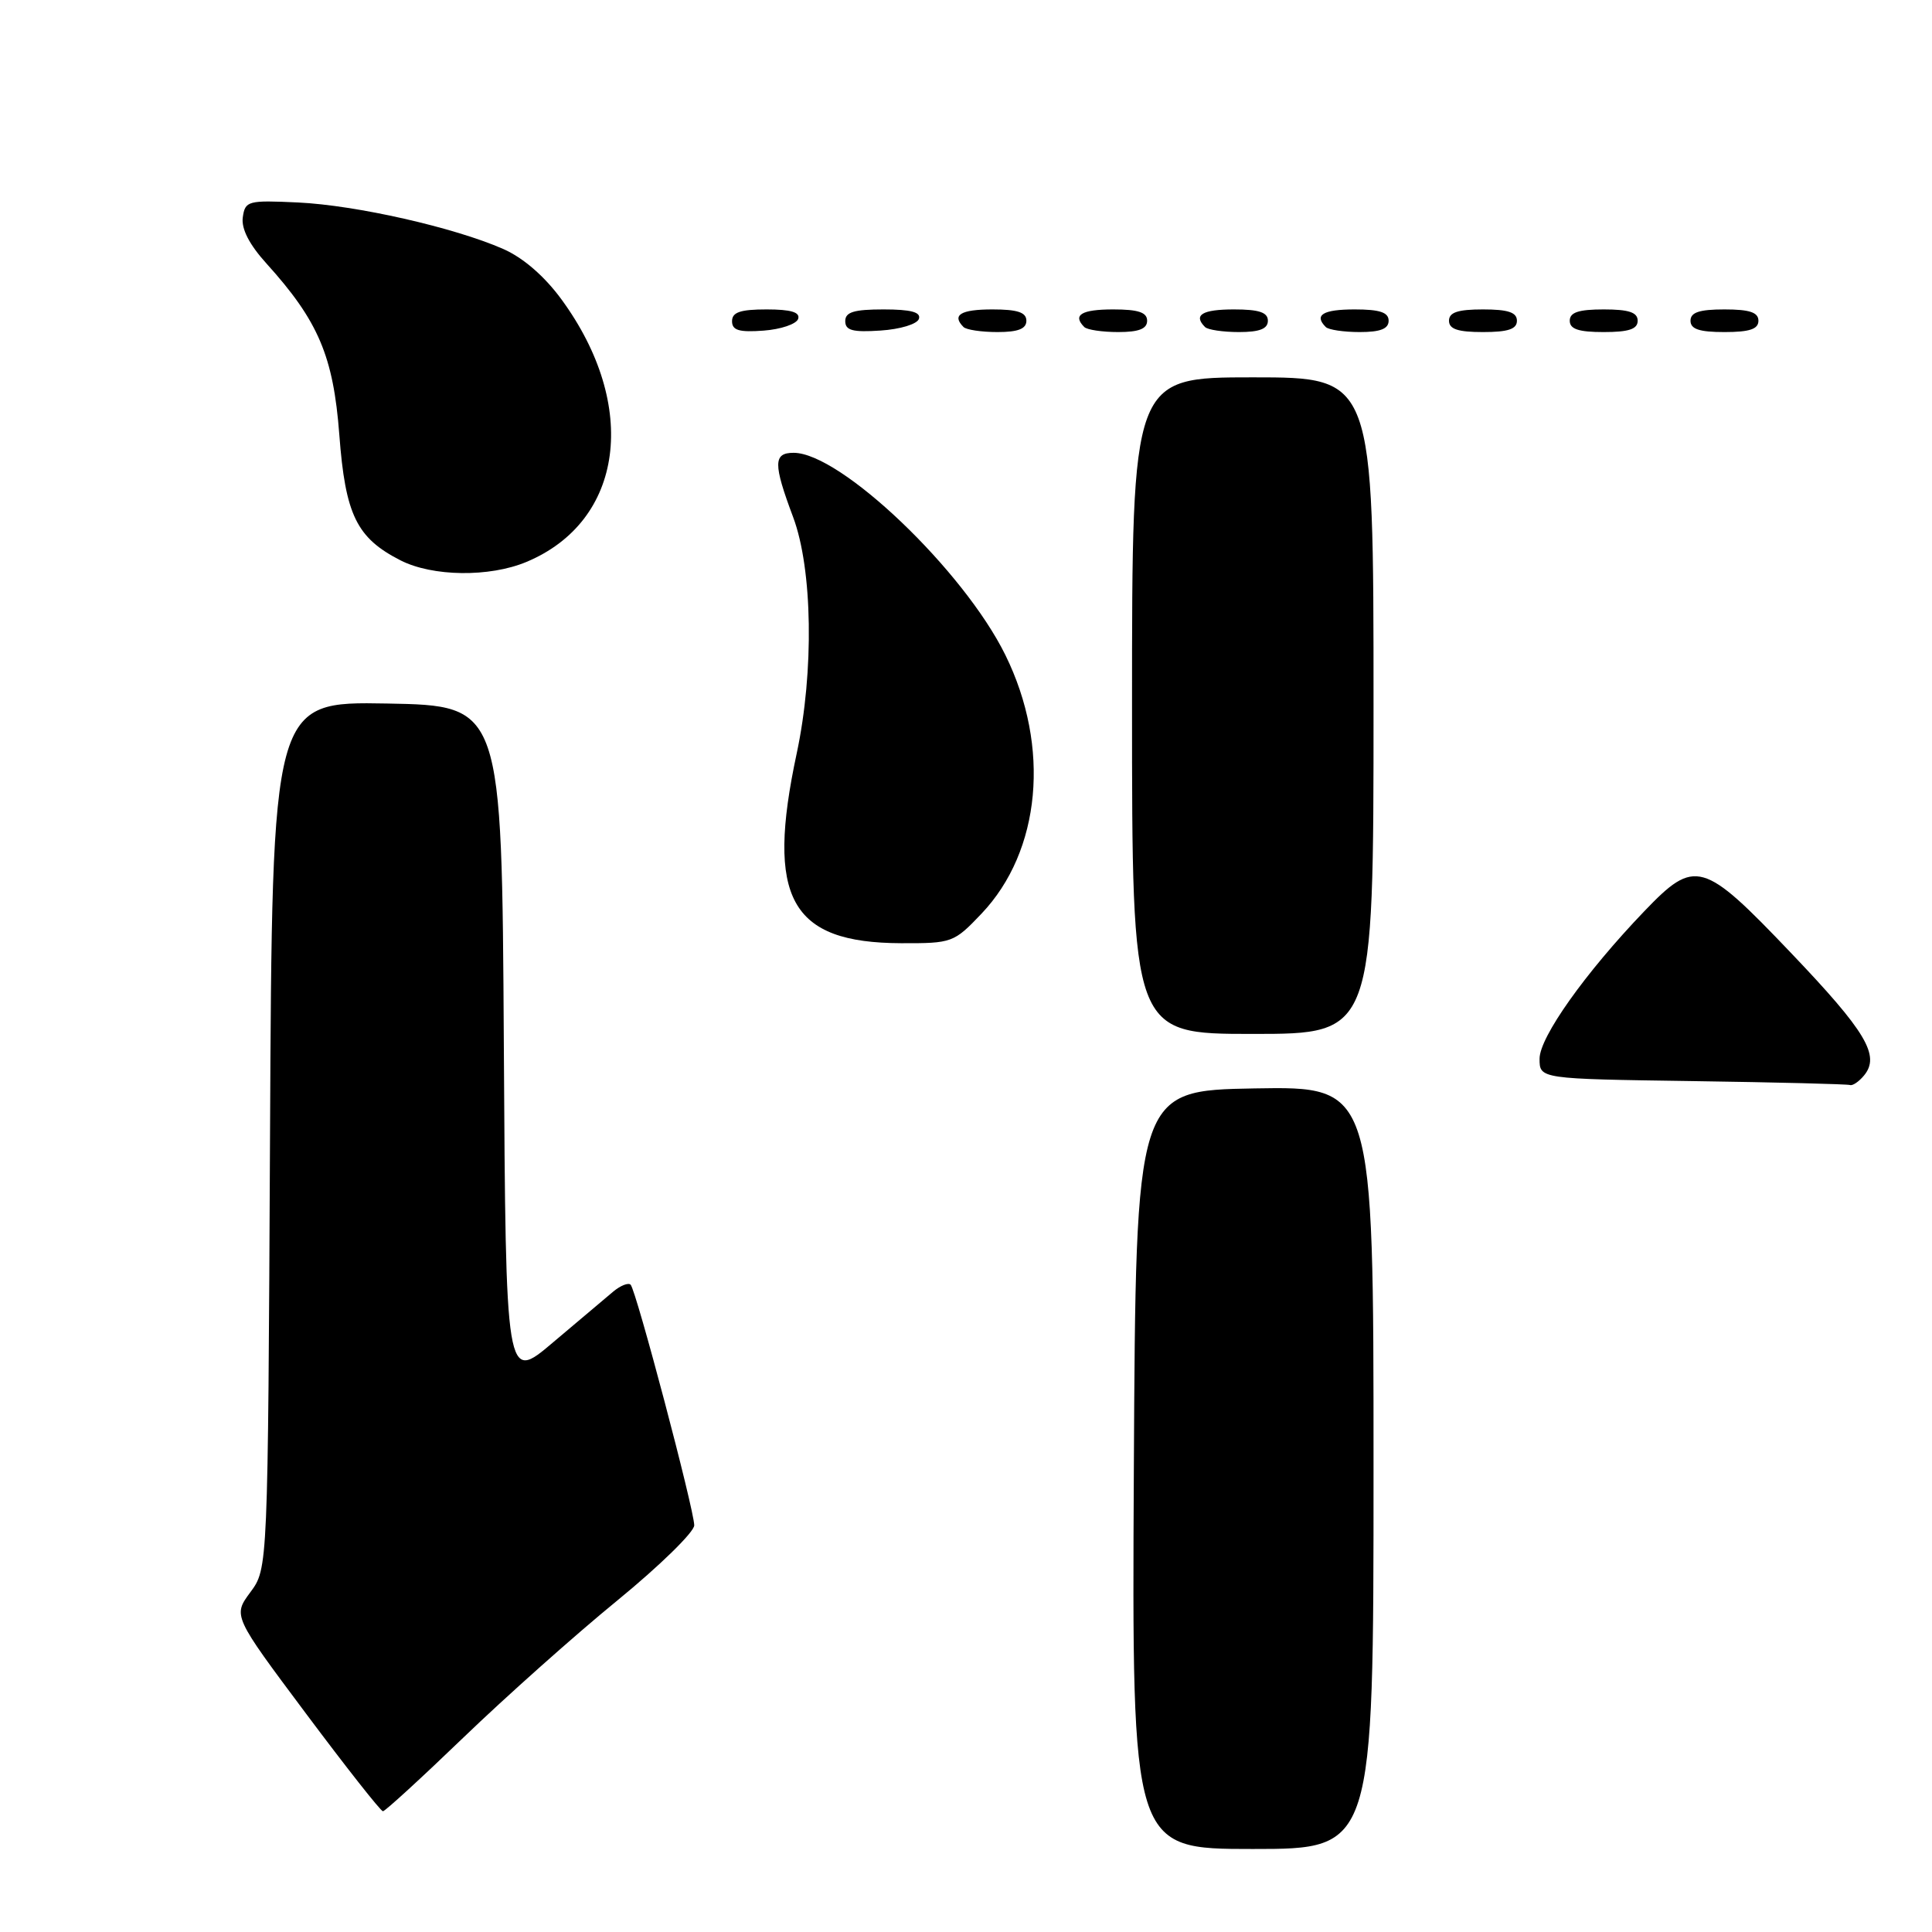 <?xml version="1.0" encoding="UTF-8" standalone="no"?>
<!DOCTYPE svg PUBLIC "-//W3C//DTD SVG 1.1//EN" "http://www.w3.org/Graphics/SVG/1.1/DTD/svg11.dtd" >
<svg xmlns="http://www.w3.org/2000/svg" xmlns:xlink="http://www.w3.org/1999/xlink" version="1.1" viewBox="0 0 256 256">
 <g >
 <path fill="currentColor"
d=" M 182.00 194.47 C 182.00 143.95 182.00 143.95 166.25 144.22 C 150.50 144.50 150.50 144.50 150.24 194.75 C 149.98 245.00 149.98 245.00 165.99 245.00 C 182.00 245.00 182.00 245.00 182.00 194.47 Z  M 61.43 230.21 C 67.02 224.83 76.18 216.66 81.80 212.07 C 87.41 207.48 92.00 202.99 91.99 202.11 C 91.98 200.05 84.29 170.95 83.56 170.23 C 83.26 169.93 82.22 170.34 81.26 171.14 C 80.29 171.95 76.69 174.99 73.26 177.89 C 67.02 183.18 67.02 183.18 66.76 138.34 C 66.50 93.50 66.50 93.50 51.28 93.22 C 36.06 92.95 36.06 92.95 35.78 150.39 C 35.50 207.83 35.50 207.83 33.18 210.97 C 30.86 214.10 30.86 214.10 40.54 227.05 C 45.86 234.17 50.45 240.00 50.74 240.00 C 51.03 240.00 55.84 235.59 61.43 230.21 Z  M 246.99 142.51 C 249.17 139.88 247.28 136.71 237.29 126.24 C 225.63 114.01 224.61 113.72 217.87 120.75 C 210.04 128.92 204.00 137.43 204.00 140.29 C 204.00 142.96 204.00 142.96 224.25 143.25 C 235.39 143.41 244.78 143.65 245.13 143.77 C 245.47 143.90 246.31 143.33 246.99 142.51 Z  M 182.00 93.50 C 182.00 50.00 182.00 50.00 166.00 50.00 C 150.00 50.00 150.00 50.00 150.00 93.50 C 150.00 137.00 150.00 137.00 166.00 137.00 C 182.00 137.00 182.00 137.00 182.00 93.50 Z  M 130.05 121.07 C 137.94 112.77 139.22 98.98 133.22 86.80 C 127.70 75.58 111.38 60.00 105.16 60.00 C 102.46 60.00 102.44 61.44 105.09 68.51 C 107.68 75.42 107.88 89.00 105.57 99.82 C 101.46 119.02 104.71 124.93 119.40 124.98 C 126.15 125.00 126.40 124.91 130.05 121.07 Z  M 69.75 74.46 C 82.68 69.06 84.72 53.77 74.39 39.66 C 72.15 36.60 69.32 34.15 66.68 32.99 C 60.19 30.14 47.22 27.20 39.50 26.83 C 32.85 26.52 32.48 26.61 32.17 28.80 C 31.96 30.31 33.02 32.39 35.31 34.92 C 42.19 42.53 44.17 47.20 44.96 57.59 C 45.76 68.23 47.25 71.28 53.07 74.25 C 57.31 76.41 64.85 76.51 69.75 74.46 Z  M 105.76 42.25 C 106.04 41.37 104.80 41.00 101.58 41.00 C 98.10 41.00 97.00 41.37 97.00 42.56 C 97.00 43.77 97.93 44.05 101.17 43.81 C 103.47 43.64 105.53 42.94 105.76 42.25 Z  M 121.76 42.25 C 122.05 41.36 120.70 41.00 117.08 41.00 C 113.15 41.00 112.00 41.35 112.00 42.55 C 112.00 43.78 112.98 44.05 116.67 43.80 C 119.28 43.63 121.53 42.95 121.76 42.25 Z  M 136.00 42.50 C 136.00 41.39 134.83 41.00 131.50 41.00 C 127.30 41.00 126.08 41.74 127.67 43.33 C 128.03 43.70 130.06 44.00 132.17 44.00 C 134.91 44.00 136.00 43.57 136.00 42.50 Z  M 152.00 42.50 C 152.00 41.39 150.83 41.00 147.50 41.00 C 143.30 41.00 142.08 41.74 143.67 43.33 C 144.03 43.70 146.06 44.00 148.17 44.00 C 150.91 44.00 152.00 43.57 152.00 42.50 Z  M 168.00 42.50 C 168.00 41.39 166.83 41.00 163.50 41.00 C 159.30 41.00 158.08 41.74 159.67 43.33 C 160.03 43.70 162.06 44.00 164.17 44.00 C 166.91 44.00 168.00 43.57 168.00 42.50 Z  M 184.00 42.50 C 184.00 41.39 182.83 41.00 179.50 41.00 C 175.30 41.00 174.08 41.74 175.67 43.33 C 176.03 43.70 178.06 44.00 180.17 44.00 C 182.91 44.00 184.00 43.57 184.00 42.50 Z  M 201.00 42.50 C 201.00 41.39 199.83 41.00 196.50 41.00 C 193.17 41.00 192.00 41.39 192.00 42.50 C 192.00 43.61 193.17 44.00 196.50 44.00 C 199.83 44.00 201.00 43.61 201.00 42.50 Z  M 217.00 42.50 C 217.00 41.39 215.83 41.00 212.50 41.00 C 209.17 41.00 208.00 41.39 208.00 42.50 C 208.00 43.61 209.17 44.00 212.50 44.00 C 215.83 44.00 217.00 43.61 217.00 42.50 Z  M 233.00 42.50 C 233.00 41.39 231.83 41.00 228.50 41.00 C 225.17 41.00 224.00 41.39 224.00 42.50 C 224.00 43.61 225.17 44.00 228.50 44.00 C 231.83 44.00 233.00 43.61 233.00 42.50 Z "/>
</g>
</svg>